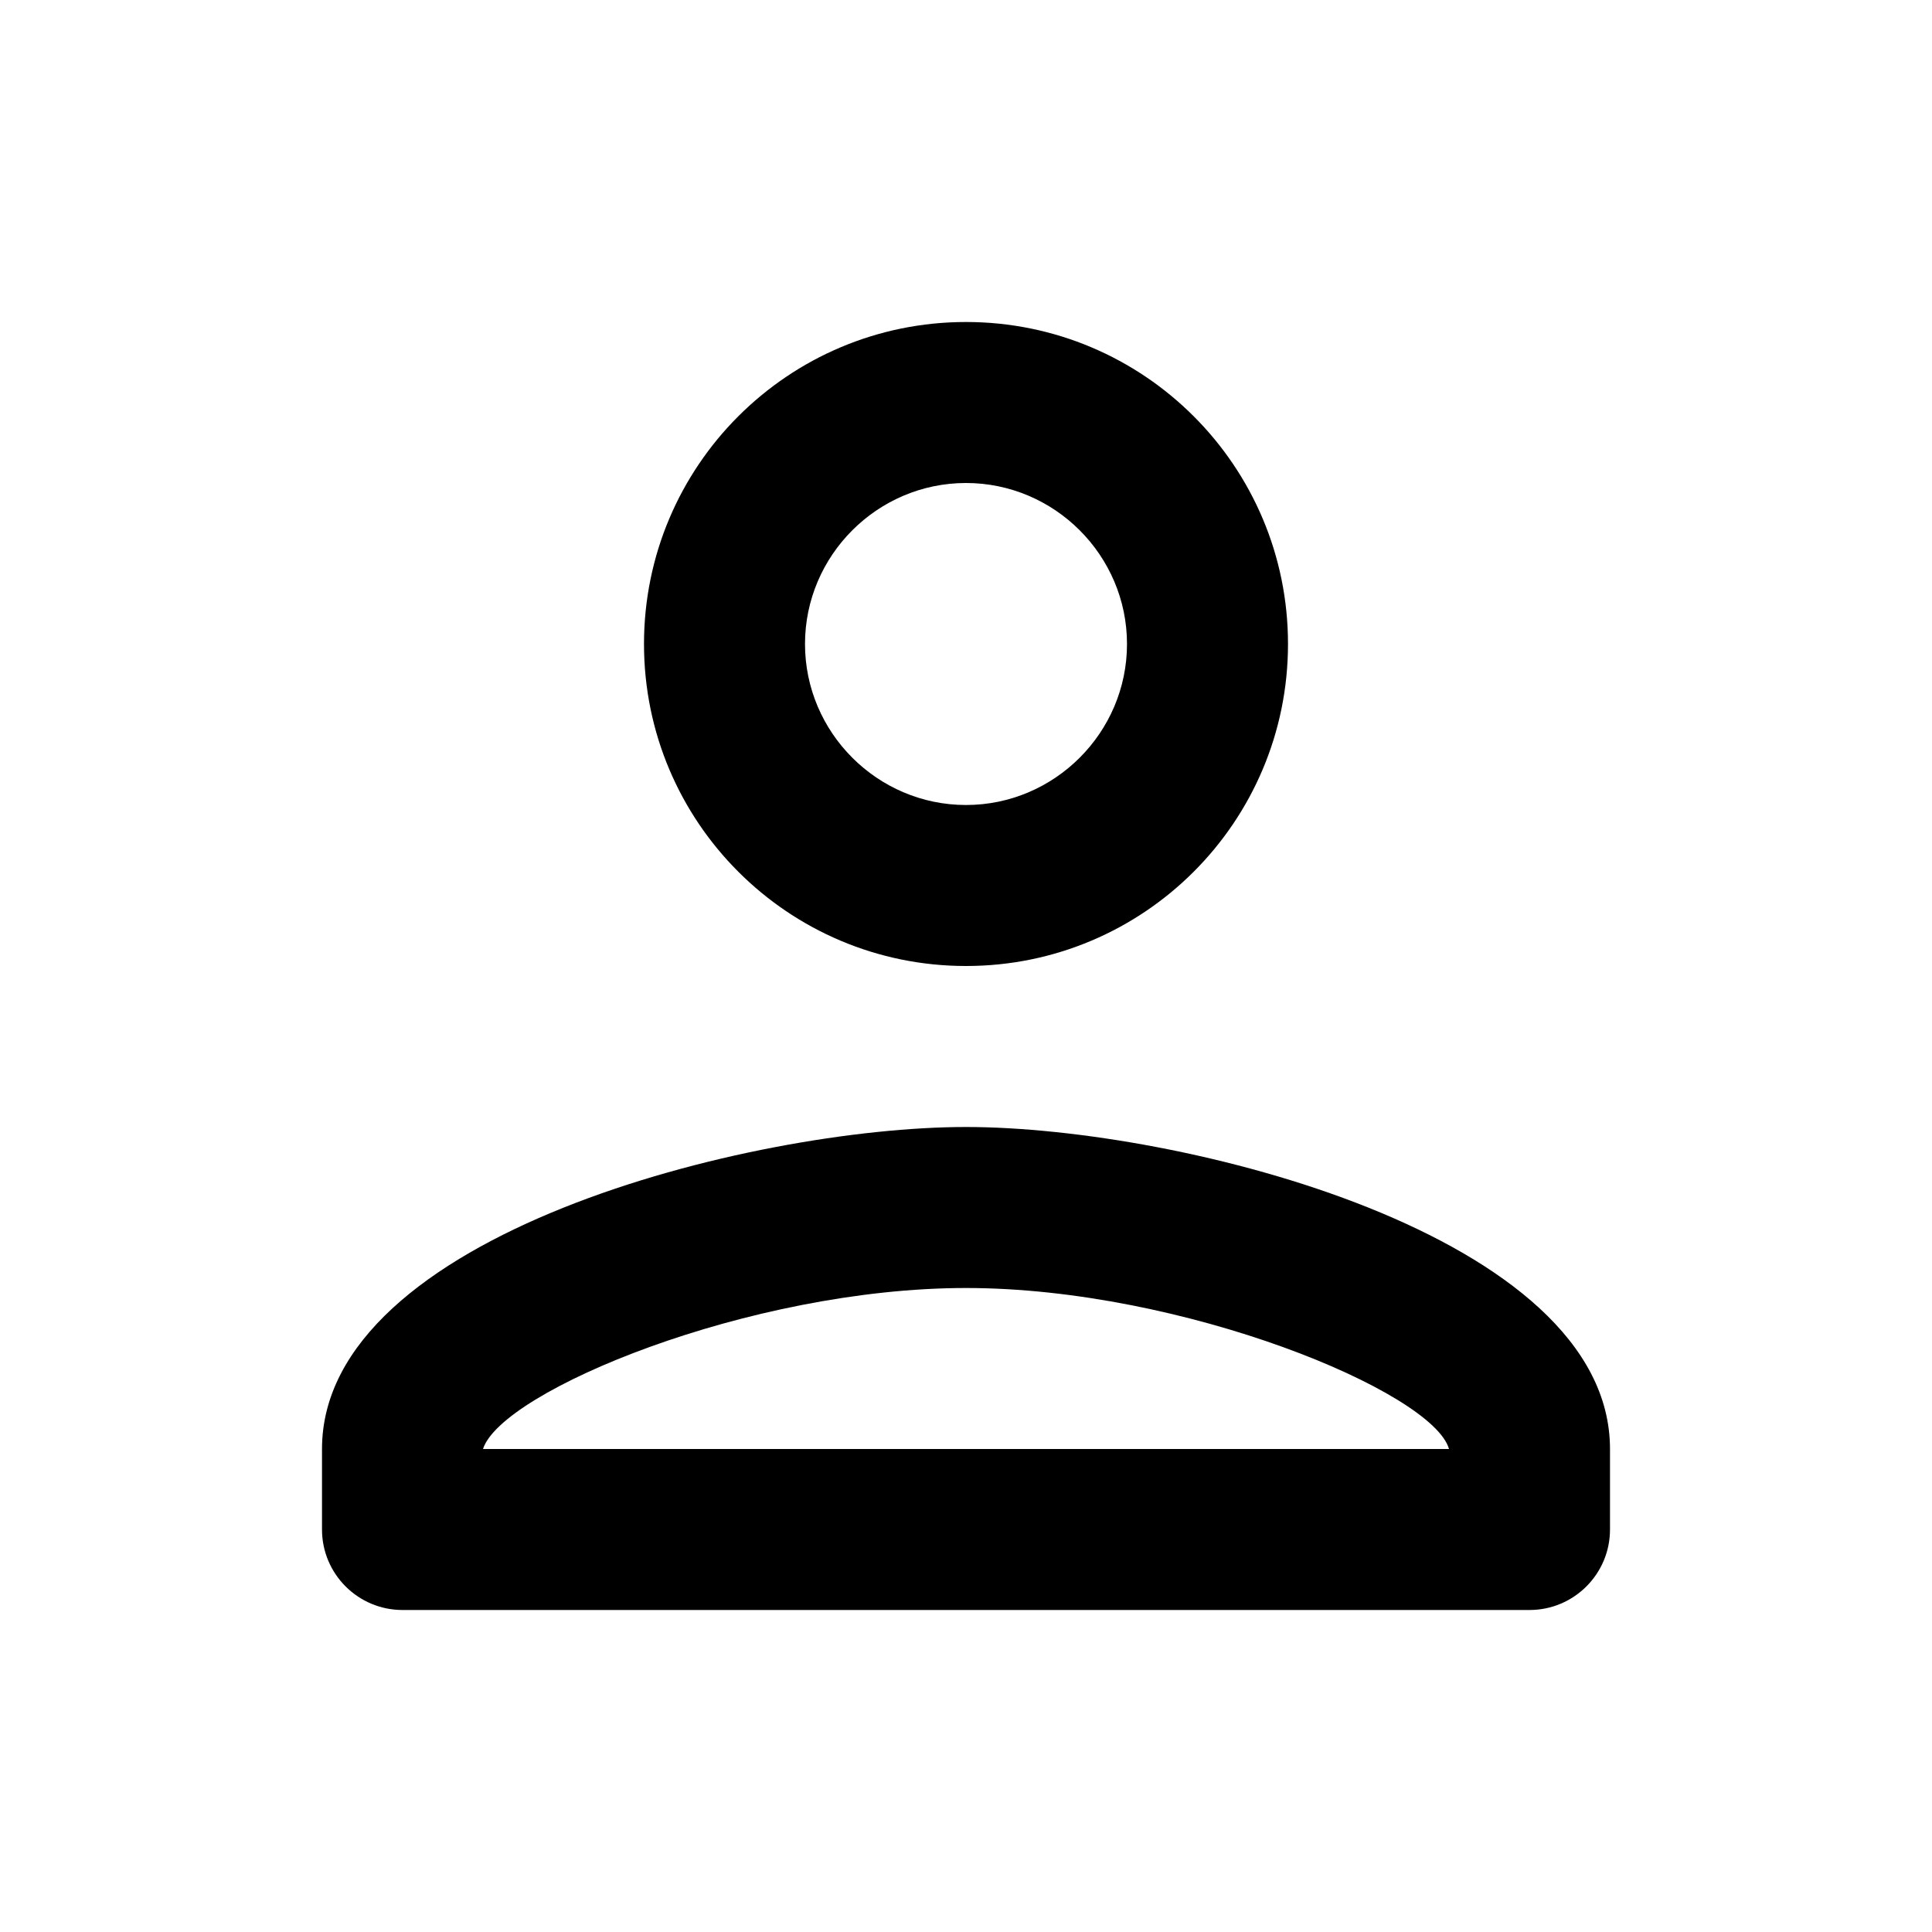 <svg width="24" height="24" viewBox="0 0 24 24" fill="none" xmlns="http://www.w3.org/2000/svg">
<path fill-rule="evenodd" clip-rule="evenodd" d="M8 8C8 5.79 9.79 4 12 4C14.21 4 16 5.79 16 8C16 10.21 14.21 12 12 12C9.79 12 8 10.21 8 8ZM14 8C14 6.9 13.1 6 12 6C10.9 6 10 6.9 10 8C10 9.1 10.9 10 12 10C13.1 10 14 9.1 14 8ZM12 16C14.7 16 17.8 17.29 18 18H6C6.23 17.28 9.31 16 12 16ZM4 18C4 15.34 9.33 14 12 14C14.67 14 20 15.34 20 18V19C20 19.552 19.552 20 19 20H5C4.448 20 4 19.552 4 19V18Z" fill="black"/>
</svg>
